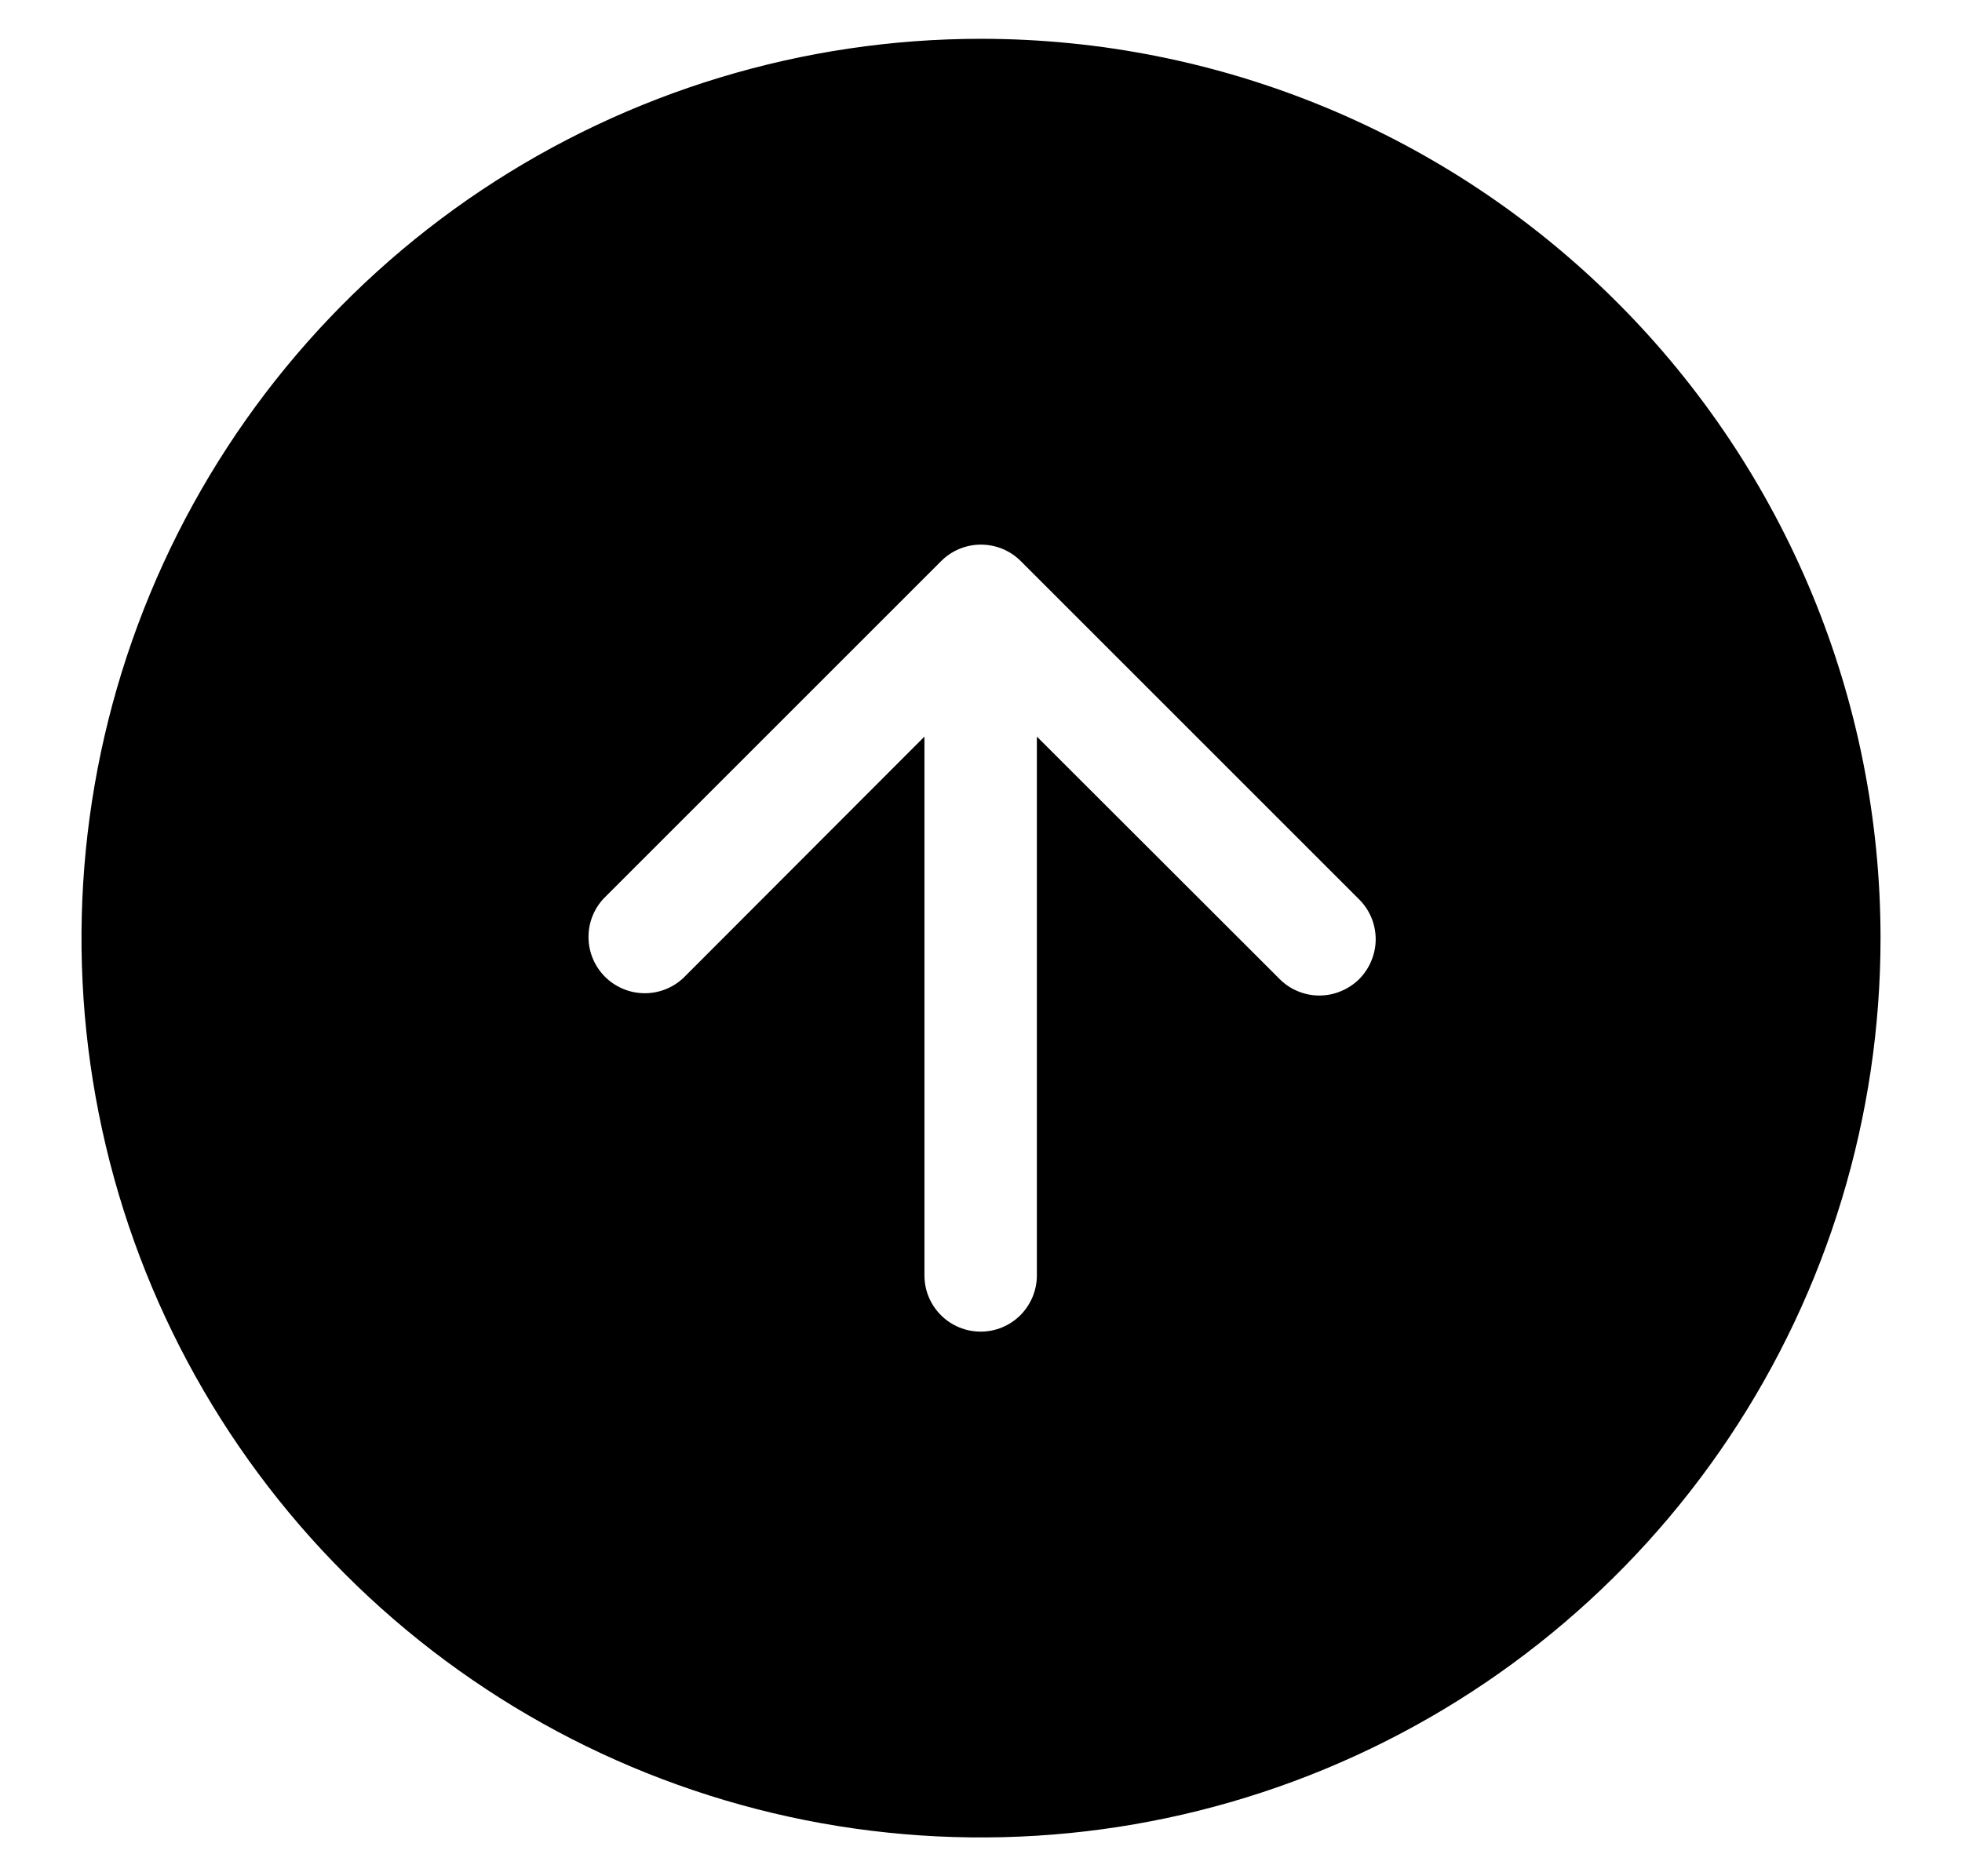 <svg width="23" height="22" viewBox="0 0 23 22" fill="#000000" xmlns="http://www.w3.org/2000/svg">
<path fill-rule="evenodd" clip-rule="evenodd" d="M22.045 11C22.045 13.086 21.427 15.124 20.268 16.859C19.109 18.593 17.462 19.944 15.535 20.742C13.608 21.541 11.488 21.749 9.443 21.343C7.397 20.936 5.518 19.931 4.044 18.456C2.569 16.982 1.564 15.103 1.158 13.057C0.751 11.012 0.96 8.892 1.758 6.965C2.556 5.038 3.907 3.391 5.641 2.232C7.376 1.074 9.414 0.455 11.5 0.455C14.297 0.455 16.979 1.566 18.956 3.544C20.934 5.521 22.045 8.203 22.045 11ZM8.012 11.466C7.887 11.584 7.721 11.649 7.549 11.646C7.378 11.644 7.214 11.574 7.092 11.453C6.971 11.332 6.901 11.167 6.899 10.996C6.896 10.824 6.961 10.658 7.079 10.533L11.033 6.579C11.094 6.518 11.167 6.469 11.247 6.436C11.327 6.403 11.413 6.386 11.499 6.386C11.586 6.386 11.672 6.403 11.752 6.436C11.832 6.469 11.905 6.518 11.966 6.579L15.92 10.533C15.984 10.594 16.035 10.666 16.071 10.747C16.107 10.828 16.125 10.915 16.127 11.004C16.128 11.092 16.111 11.179 16.078 11.261C16.045 11.343 15.996 11.417 15.934 11.48C15.871 11.542 15.797 11.591 15.715 11.624C15.633 11.658 15.546 11.674 15.457 11.673C15.369 11.672 15.282 11.653 15.201 11.617C15.12 11.582 15.048 11.53 14.987 11.466L12.155 8.637V14.955C12.155 15.13 12.085 15.297 11.962 15.421C11.838 15.545 11.671 15.614 11.496 15.614C11.321 15.614 11.154 15.545 11.03 15.421C10.906 15.297 10.837 15.13 10.837 14.955V8.637L8.012 11.466Z" fill="black"/>
</svg>
